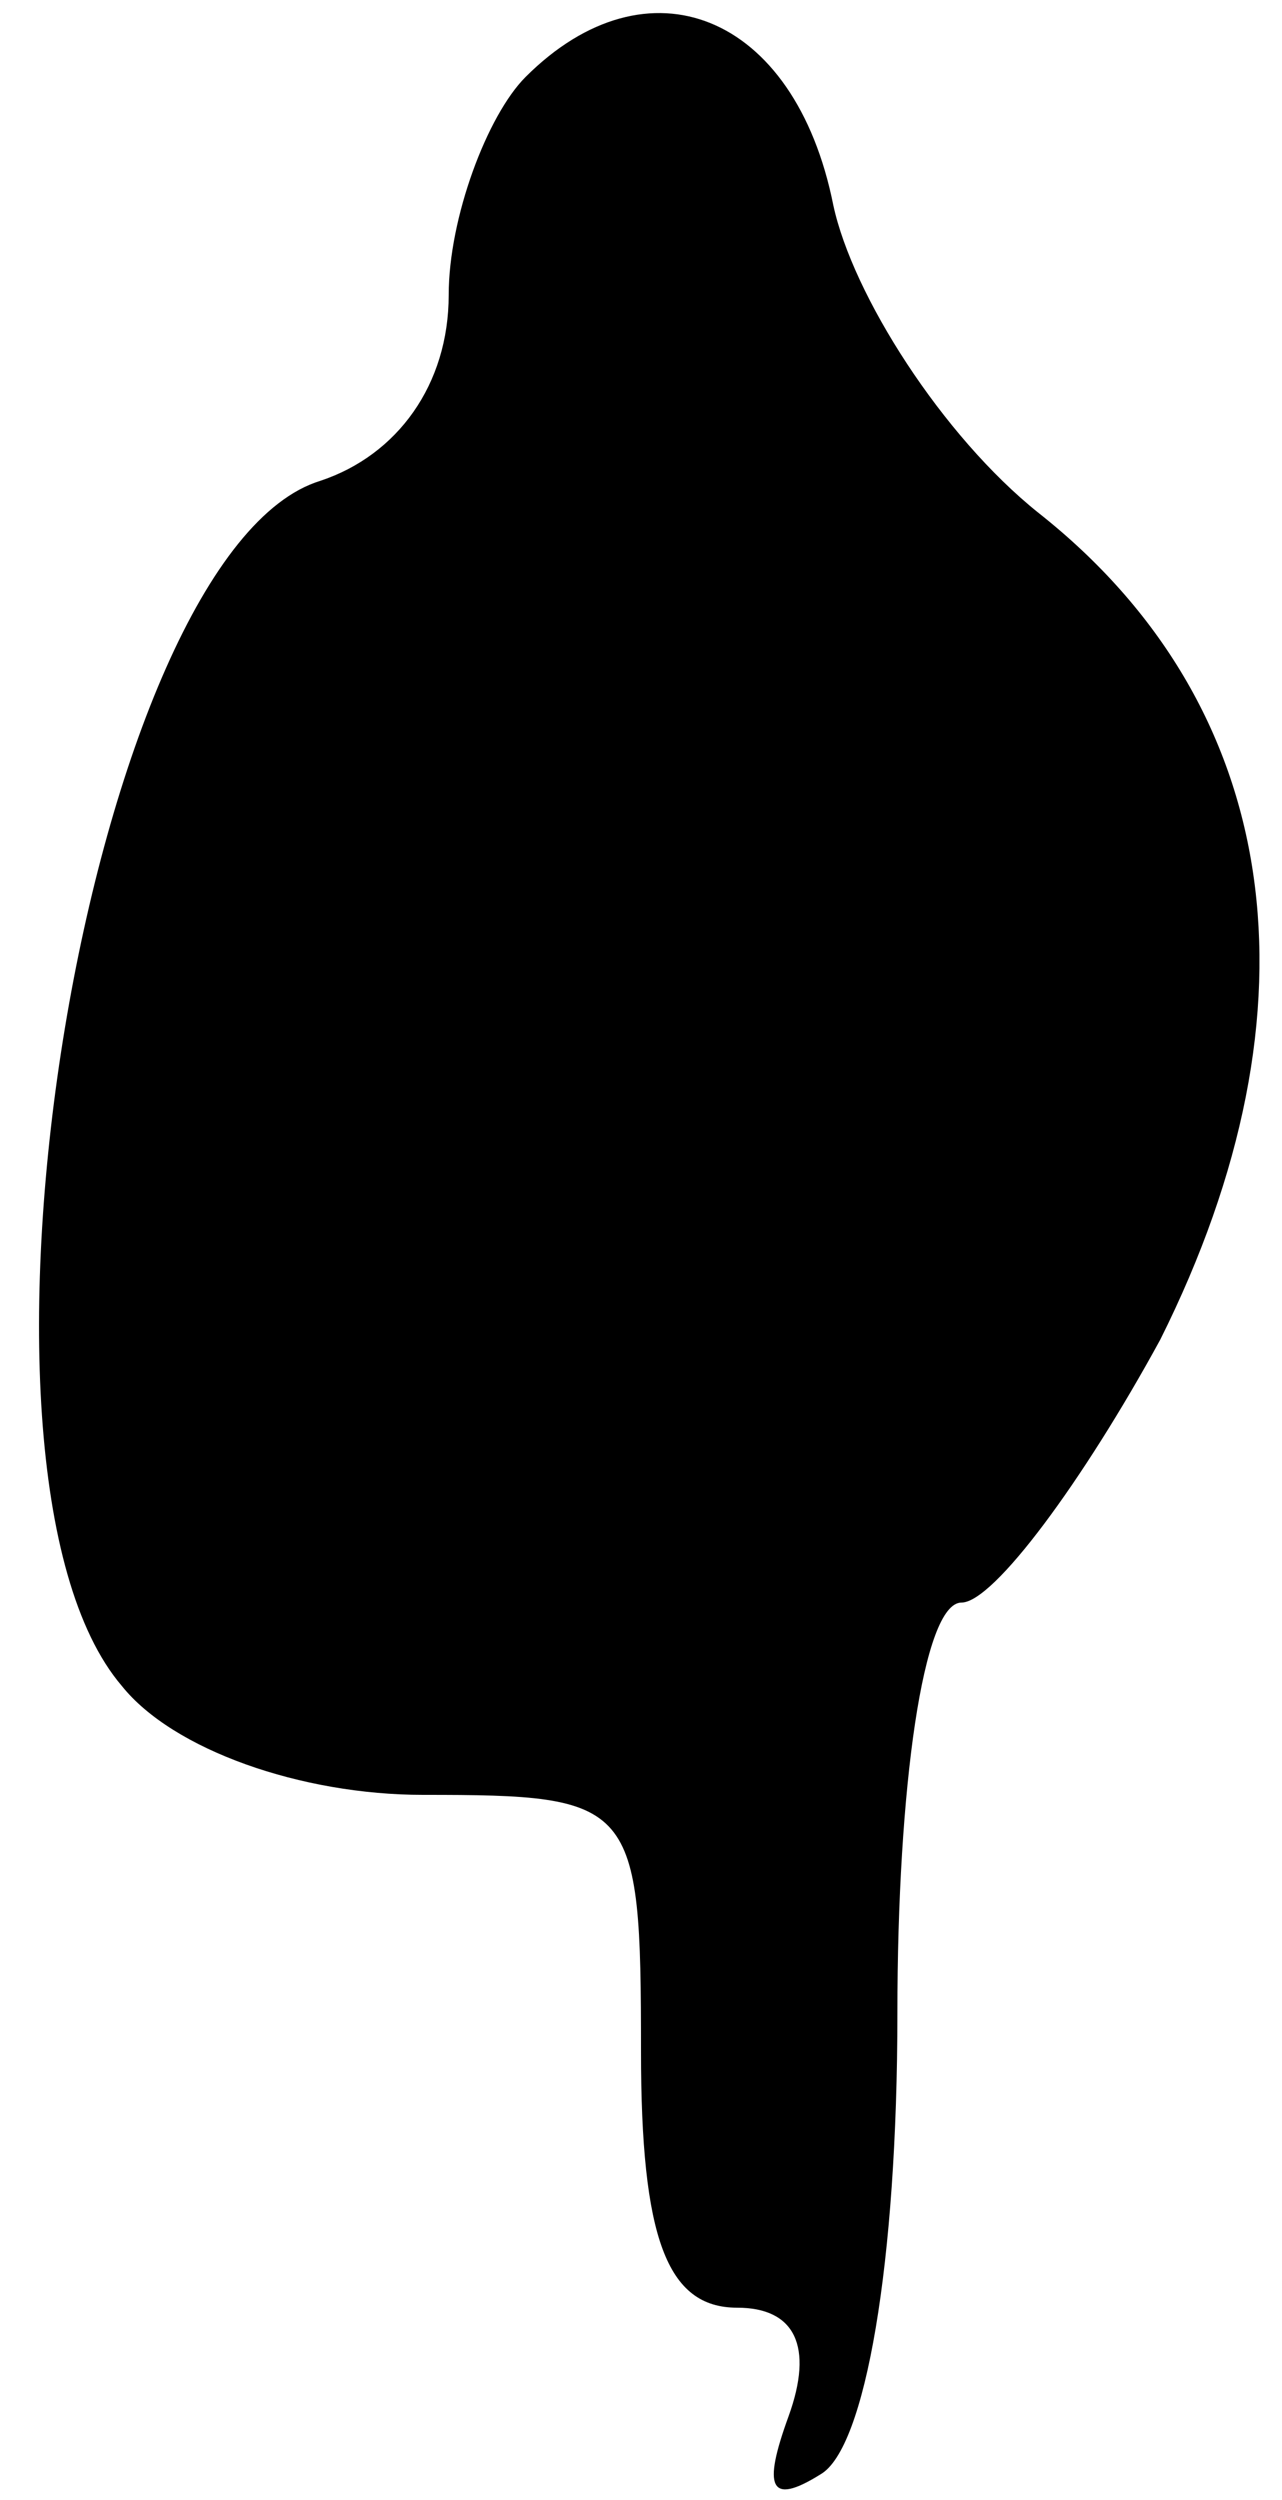 <?xml version="1.0" standalone="no"?>
<!DOCTYPE svg PUBLIC "-//W3C//DTD SVG 20010904//EN"
 "http://www.w3.org/TR/2001/REC-SVG-20010904/DTD/svg10.dtd">
<svg version="1.0" xmlns="http://www.w3.org/2000/svg"
 width="20pt" height="39pt" viewBox="0 0 20 39"
 preserveAspectRatio="xMidYMid meet">
<g transform="translate(0,39) scale(0.1,-0.1)"
fill="#000000" stroke="none">
<path fill="#000000" stroke="none" d="M82 378 c-6 -6 -12 -22 -12 -34 0 -14
-8 -25 -20 -29 -36 -11 -60 -154 -31 -188 8 -10 28 -17 47 -17 33 0 34 -1 34
-40 0 -29 4 -40 15 -40 9 0 12 -6 8 -17 -4 -11 -3 -14 5 -9 7 4 12 33 12 72 0
35 4 64 10 64 5 0 19 19 31 41 26 52 19 99 -19 129 -15 12 -29 34 -32 48 -6
30 -29 39 -48 20z"/>
</g>
</svg>
